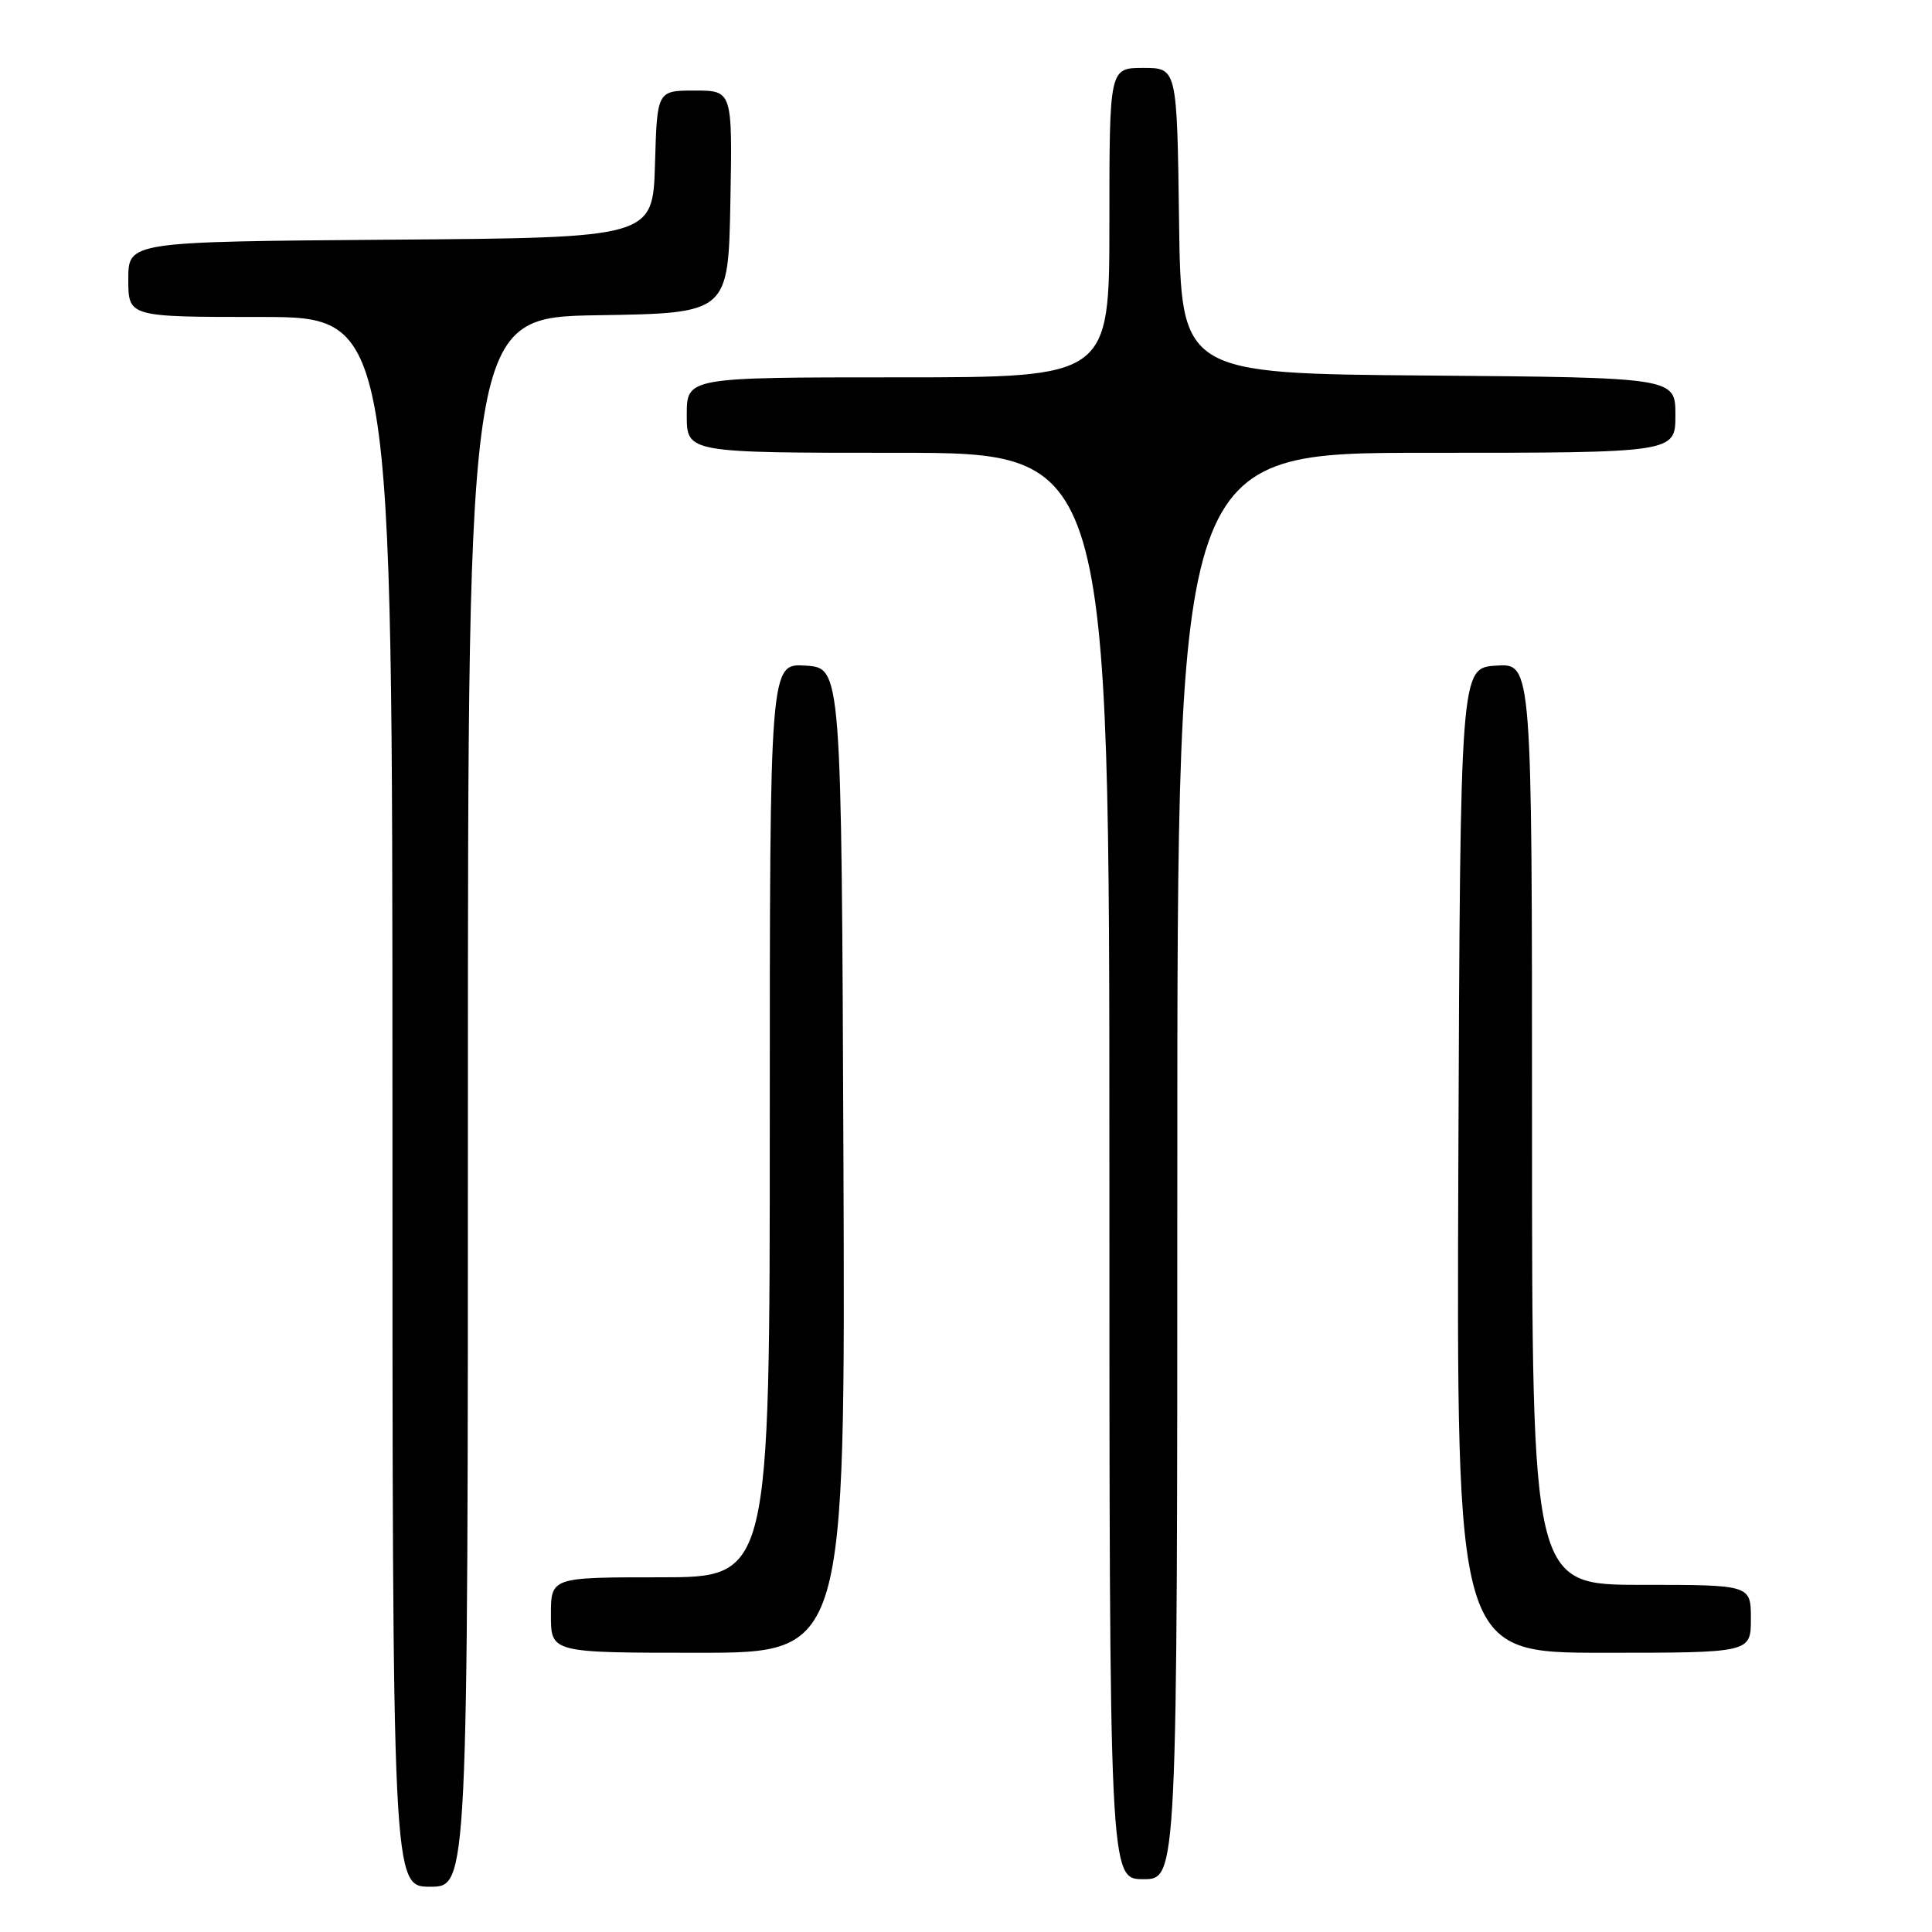 <?xml version="1.0" encoding="UTF-8" standalone="no"?>
<!DOCTYPE svg PUBLIC "-//W3C//DTD SVG 1.1//EN" "http://www.w3.org/Graphics/SVG/1.1/DTD/svg11.dtd" >
<svg xmlns="http://www.w3.org/2000/svg" xmlns:xlink="http://www.w3.org/1999/xlink" version="1.1" viewBox="0 0 256 256">
 <g >
 <path fill="currentColor"
d=" M 62.00 146.02 C 62.00 42.05 62.00 42.05 79.25 41.77 C 96.50 41.50 96.50 41.50 96.78 26.75 C 97.05 12.00 97.05 12.00 92.06 12.00 C 87.07 12.00 87.07 12.00 86.79 21.75 C 86.50 31.50 86.50 31.50 51.75 31.76 C 17.00 32.03 17.00 32.03 17.00 37.01 C 17.00 42.00 17.00 42.00 34.50 42.00 C 52.00 42.00 52.00 42.00 52.00 146.00 C 52.00 250.00 52.00 250.00 57.00 250.00 C 62.00 250.00 62.00 250.00 62.00 146.02 Z  M 156.00 154.50 C 156.00 60.00 156.00 60.00 189.00 60.00 C 222.00 60.00 222.00 60.00 222.00 55.01 C 222.00 50.03 222.00 50.03 189.25 49.76 C 156.50 49.50 156.50 49.50 156.23 29.25 C 155.96 9.00 155.96 9.00 151.48 9.00 C 147.00 9.00 147.00 9.00 147.00 29.50 C 147.00 50.00 147.00 50.00 119.00 50.00 C 91.00 50.00 91.00 50.00 91.00 55.00 C 91.00 60.00 91.00 60.00 119.00 60.00 C 147.00 60.00 147.00 60.00 147.00 154.50 C 147.00 249.00 147.00 249.00 151.50 249.00 C 156.00 249.00 156.00 249.00 156.00 154.50 Z  M 111.76 153.75 C 111.50 88.50 111.50 88.50 106.75 88.20 C 102.00 87.89 102.00 87.89 102.00 148.45 C 102.00 209.00 102.00 209.00 87.50 209.00 C 73.00 209.00 73.00 209.00 73.00 214.00 C 73.00 219.00 73.00 219.00 92.51 219.00 C 112.01 219.00 112.01 219.00 111.76 153.75 Z  M 232.00 214.50 C 232.00 210.00 232.00 210.00 217.50 210.00 C 203.00 210.00 203.00 210.00 203.00 148.95 C 203.00 87.89 203.00 87.89 198.25 88.20 C 193.50 88.50 193.50 88.50 193.24 153.75 C 192.99 219.00 192.99 219.00 212.49 219.00 C 232.00 219.00 232.00 219.00 232.00 214.50 Z "/>
</g>
</svg>